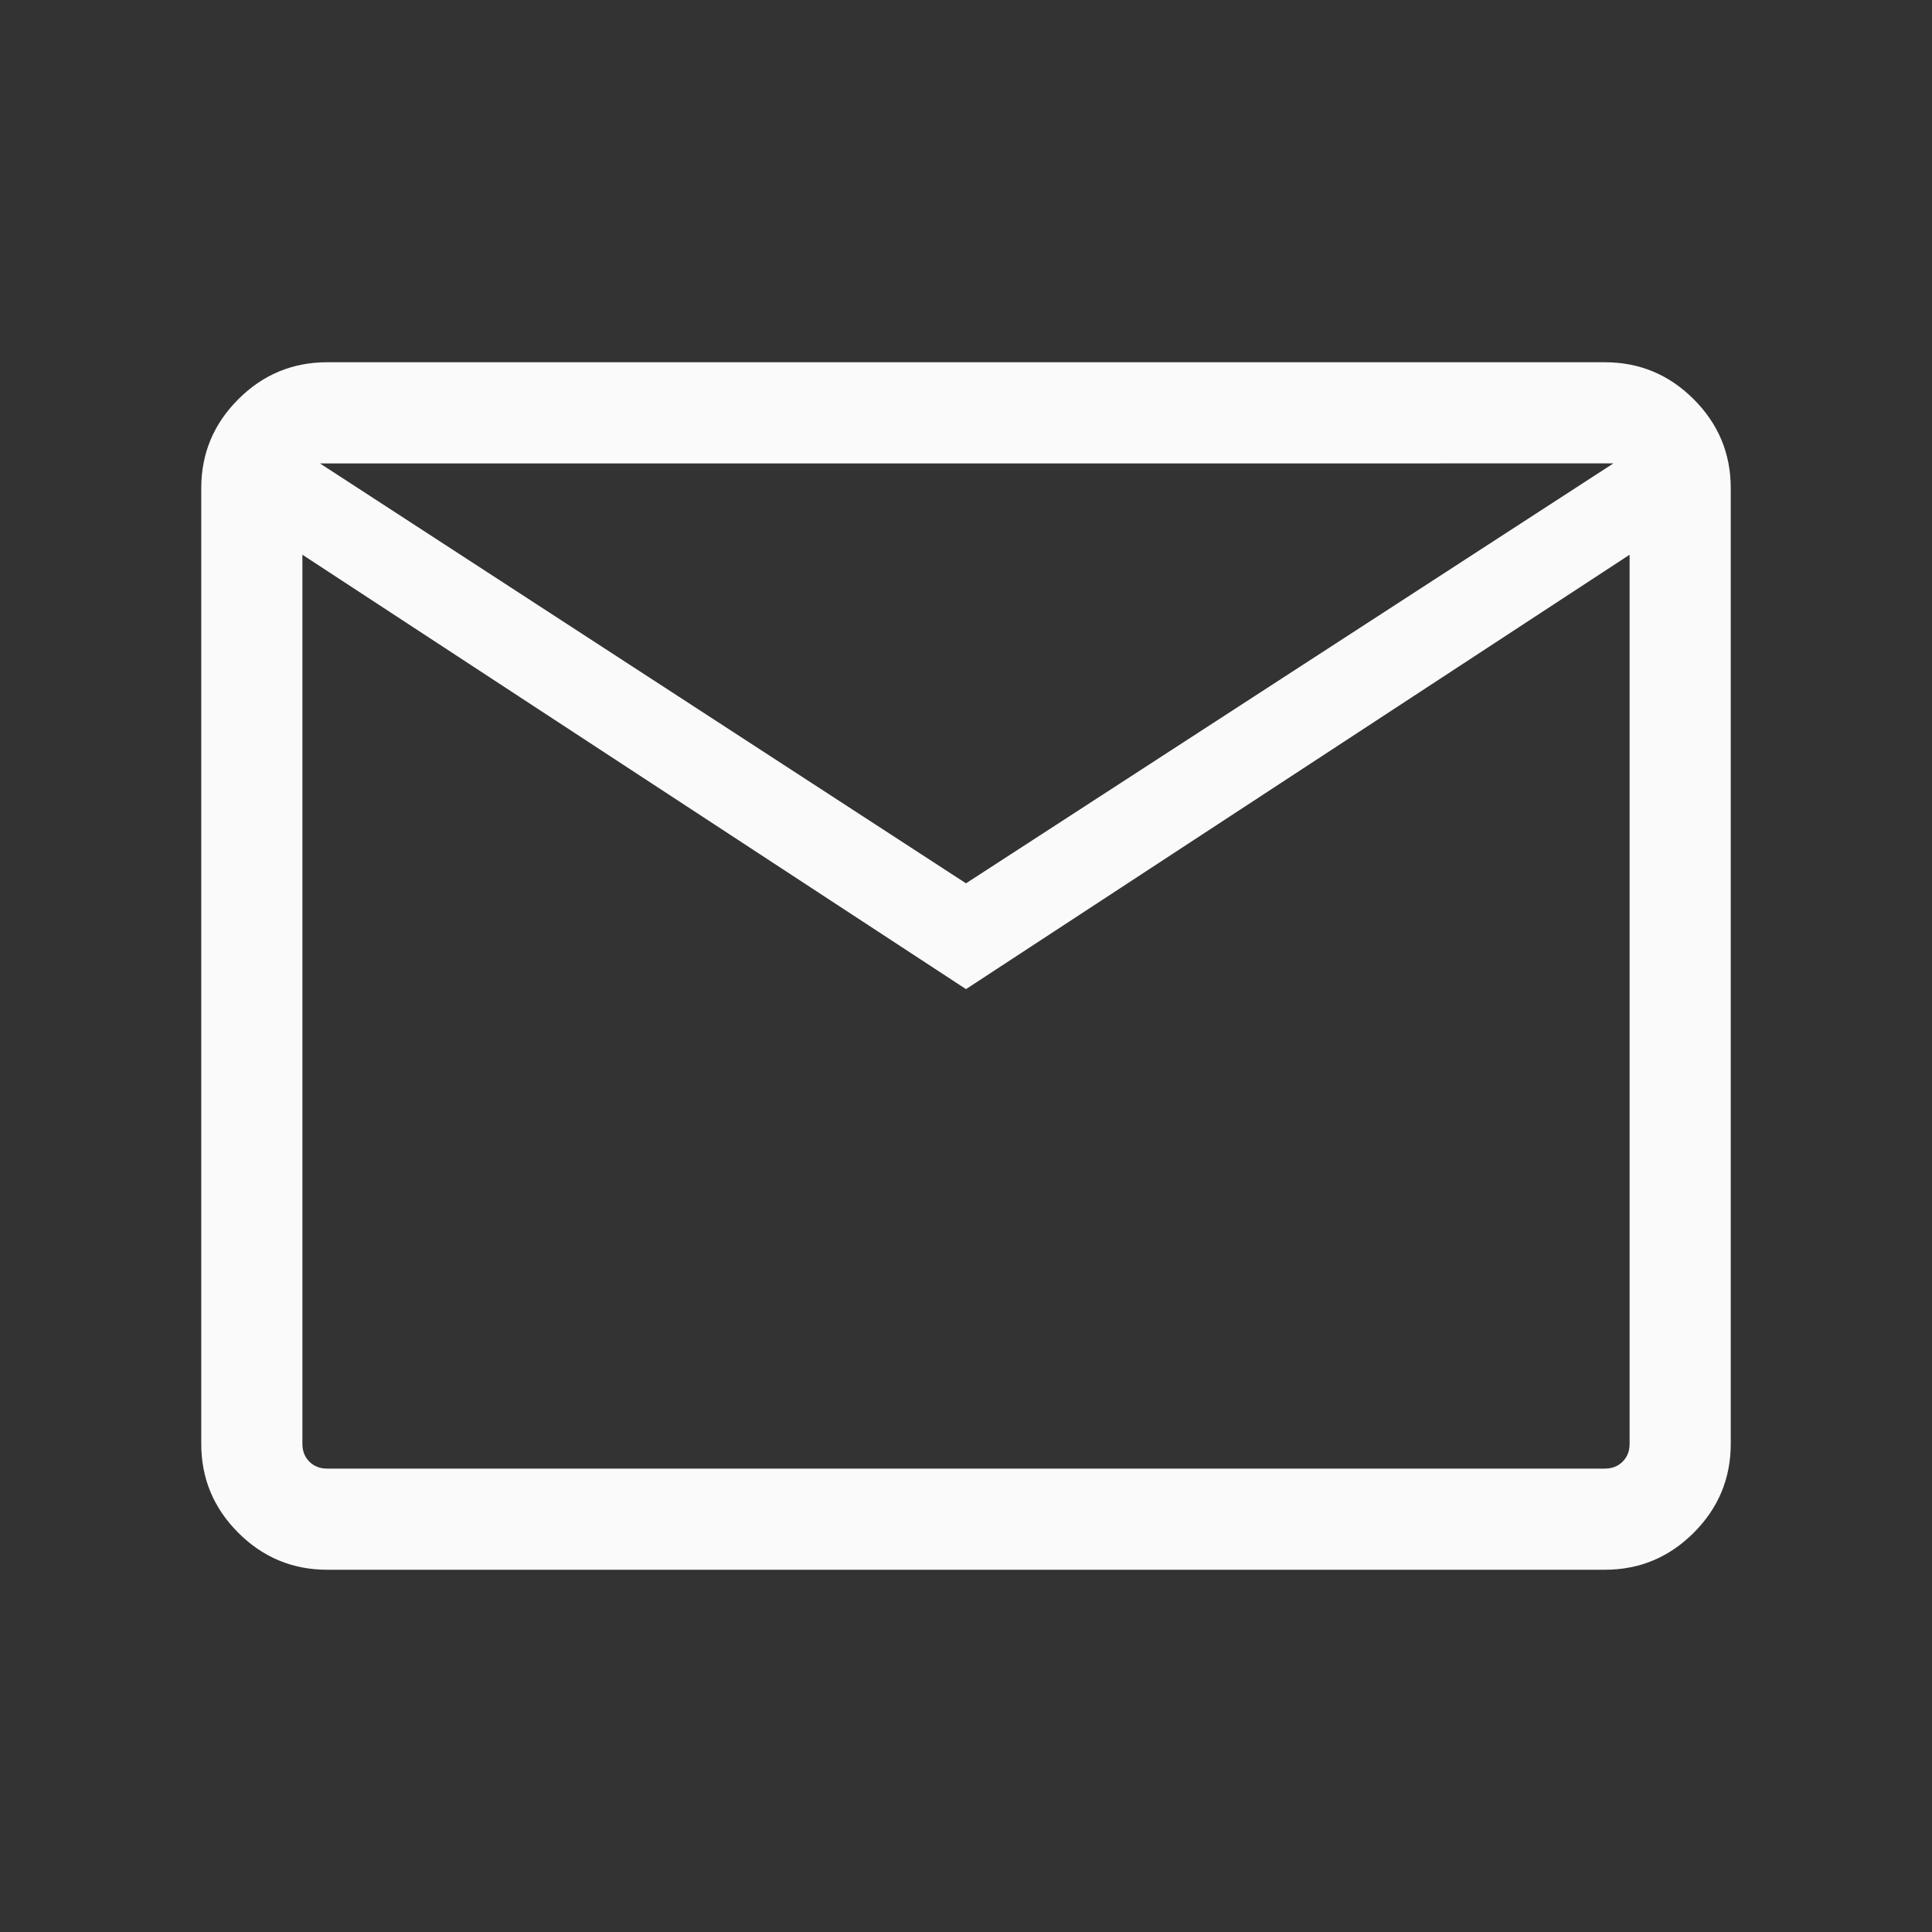 <svg xmlns="http://www.w3.org/2000/svg" width="50px" height="50px" viewBox="0 -960 960 960" fill="#fafafa"><rect x="0" y="-960" width="960" height="960" fill="#333333" stroke="none"/><path d="M162.57-180q-25.79 0-44.18-18.39T100-242.57v-474.86q0-25.79 18.39-44.18T162.57-780h634.86q25.79 0 44.18 18.39T860-717.43v474.86q0 25.79-18.39 44.18T797.43-180H162.57ZM480-468.51 150.26-684.36v441.79q0 5.39 3.46 8.85t8.85 3.46h634.86q5.39 0 8.85-3.46t3.46-8.85v-441.79L480-468.51Zm0-52.57 321.69-208.66H158.97L480-521.08ZM150.26-684.36v-45.38 487.17q0 5.39 3.46 8.85t8.85 3.46h-12.31v-454.1Z"/></svg>